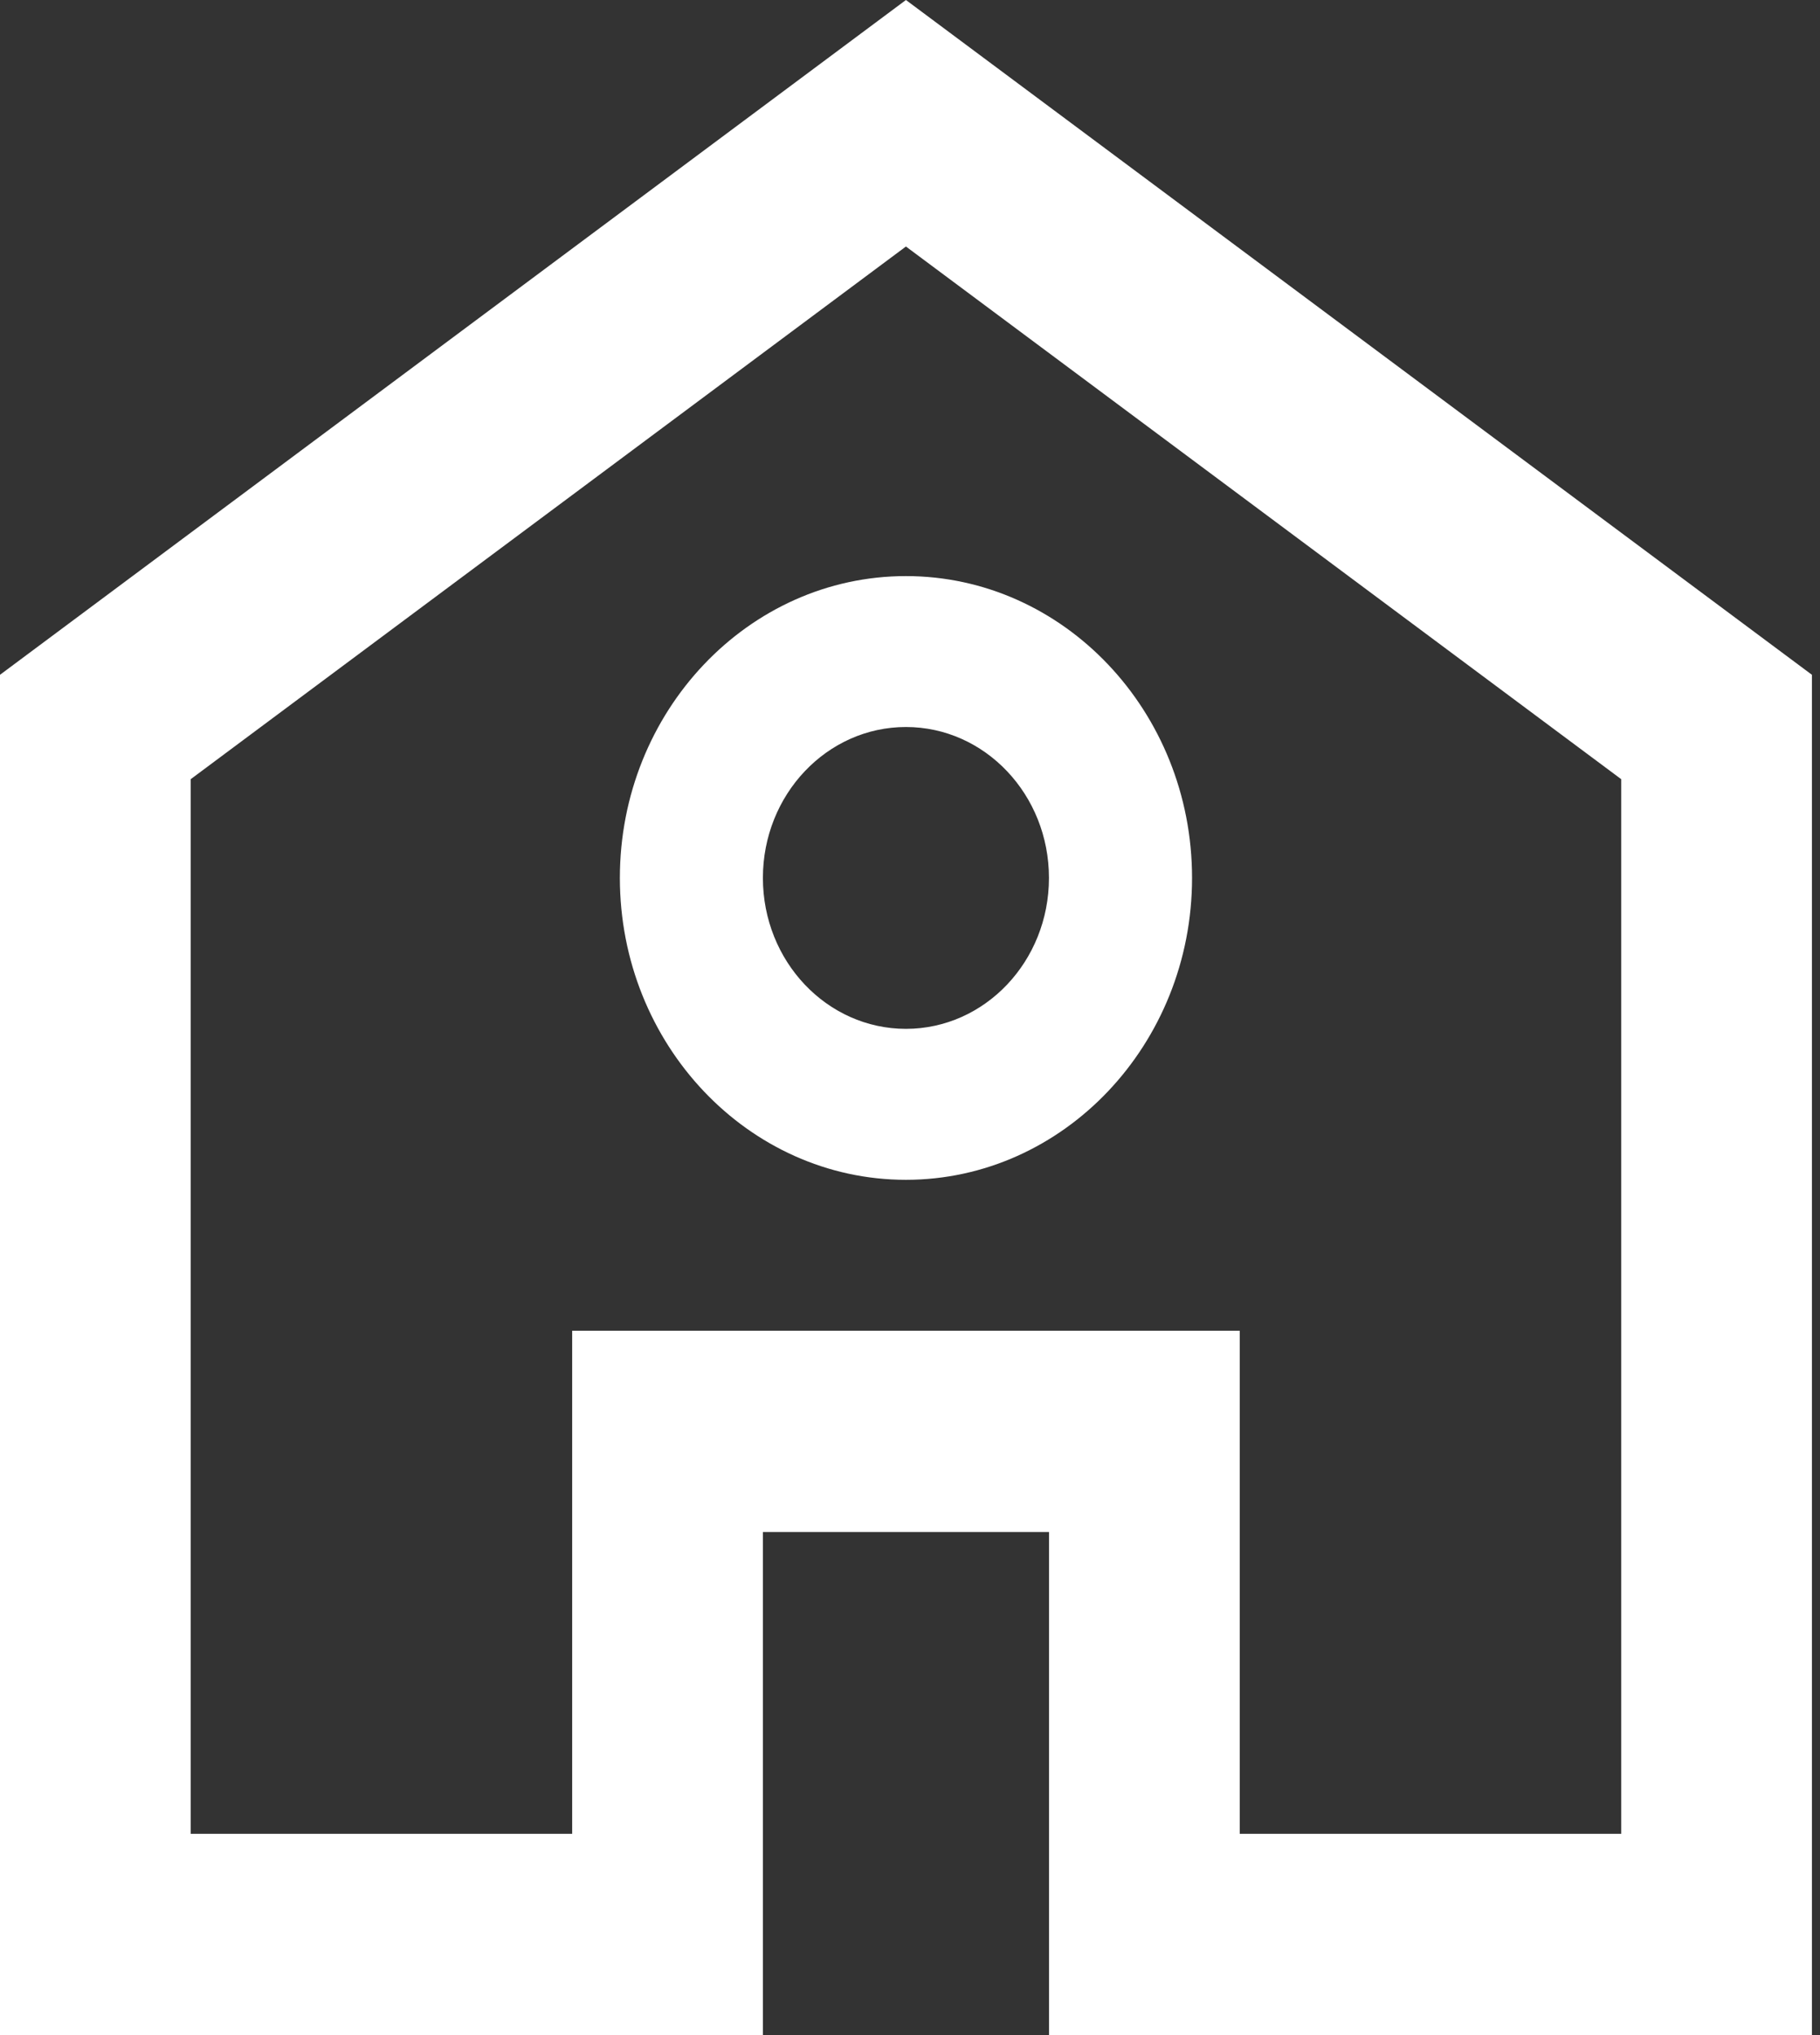 <svg width="34" height="38" viewBox="0 0 34 38" fill="none" xmlns="http://www.w3.org/2000/svg">
<rect x="0" y="0" width="34" height="38" fill="#333333" stroke="none"/>
<path fill-rule="evenodd" clip-rule="evenodd" d="M0 12.6L16.924 0L33.849 12.6V38H19.597V28.606H14.252V38H0V12.6ZM23.16 34.242H30.286V14.549L16.924 4.603L3.563 14.549V34.242H10.689V24.848H23.16V34.242ZM11.58 16.393C11.58 13.287 13.979 10.757 16.924 10.757C19.869 10.757 22.269 13.281 22.269 16.393C22.269 19.499 19.869 22.03 16.924 22.03C13.979 22.03 11.58 19.499 11.58 16.393ZM14.252 16.393C14.252 17.949 15.449 19.211 16.924 19.211C18.399 19.211 19.596 17.949 19.596 16.393C19.596 14.837 18.399 13.575 16.924 13.575C15.449 13.575 14.252 14.837 14.252 16.393Z" fill="#FFFFFF"/>
</svg>
